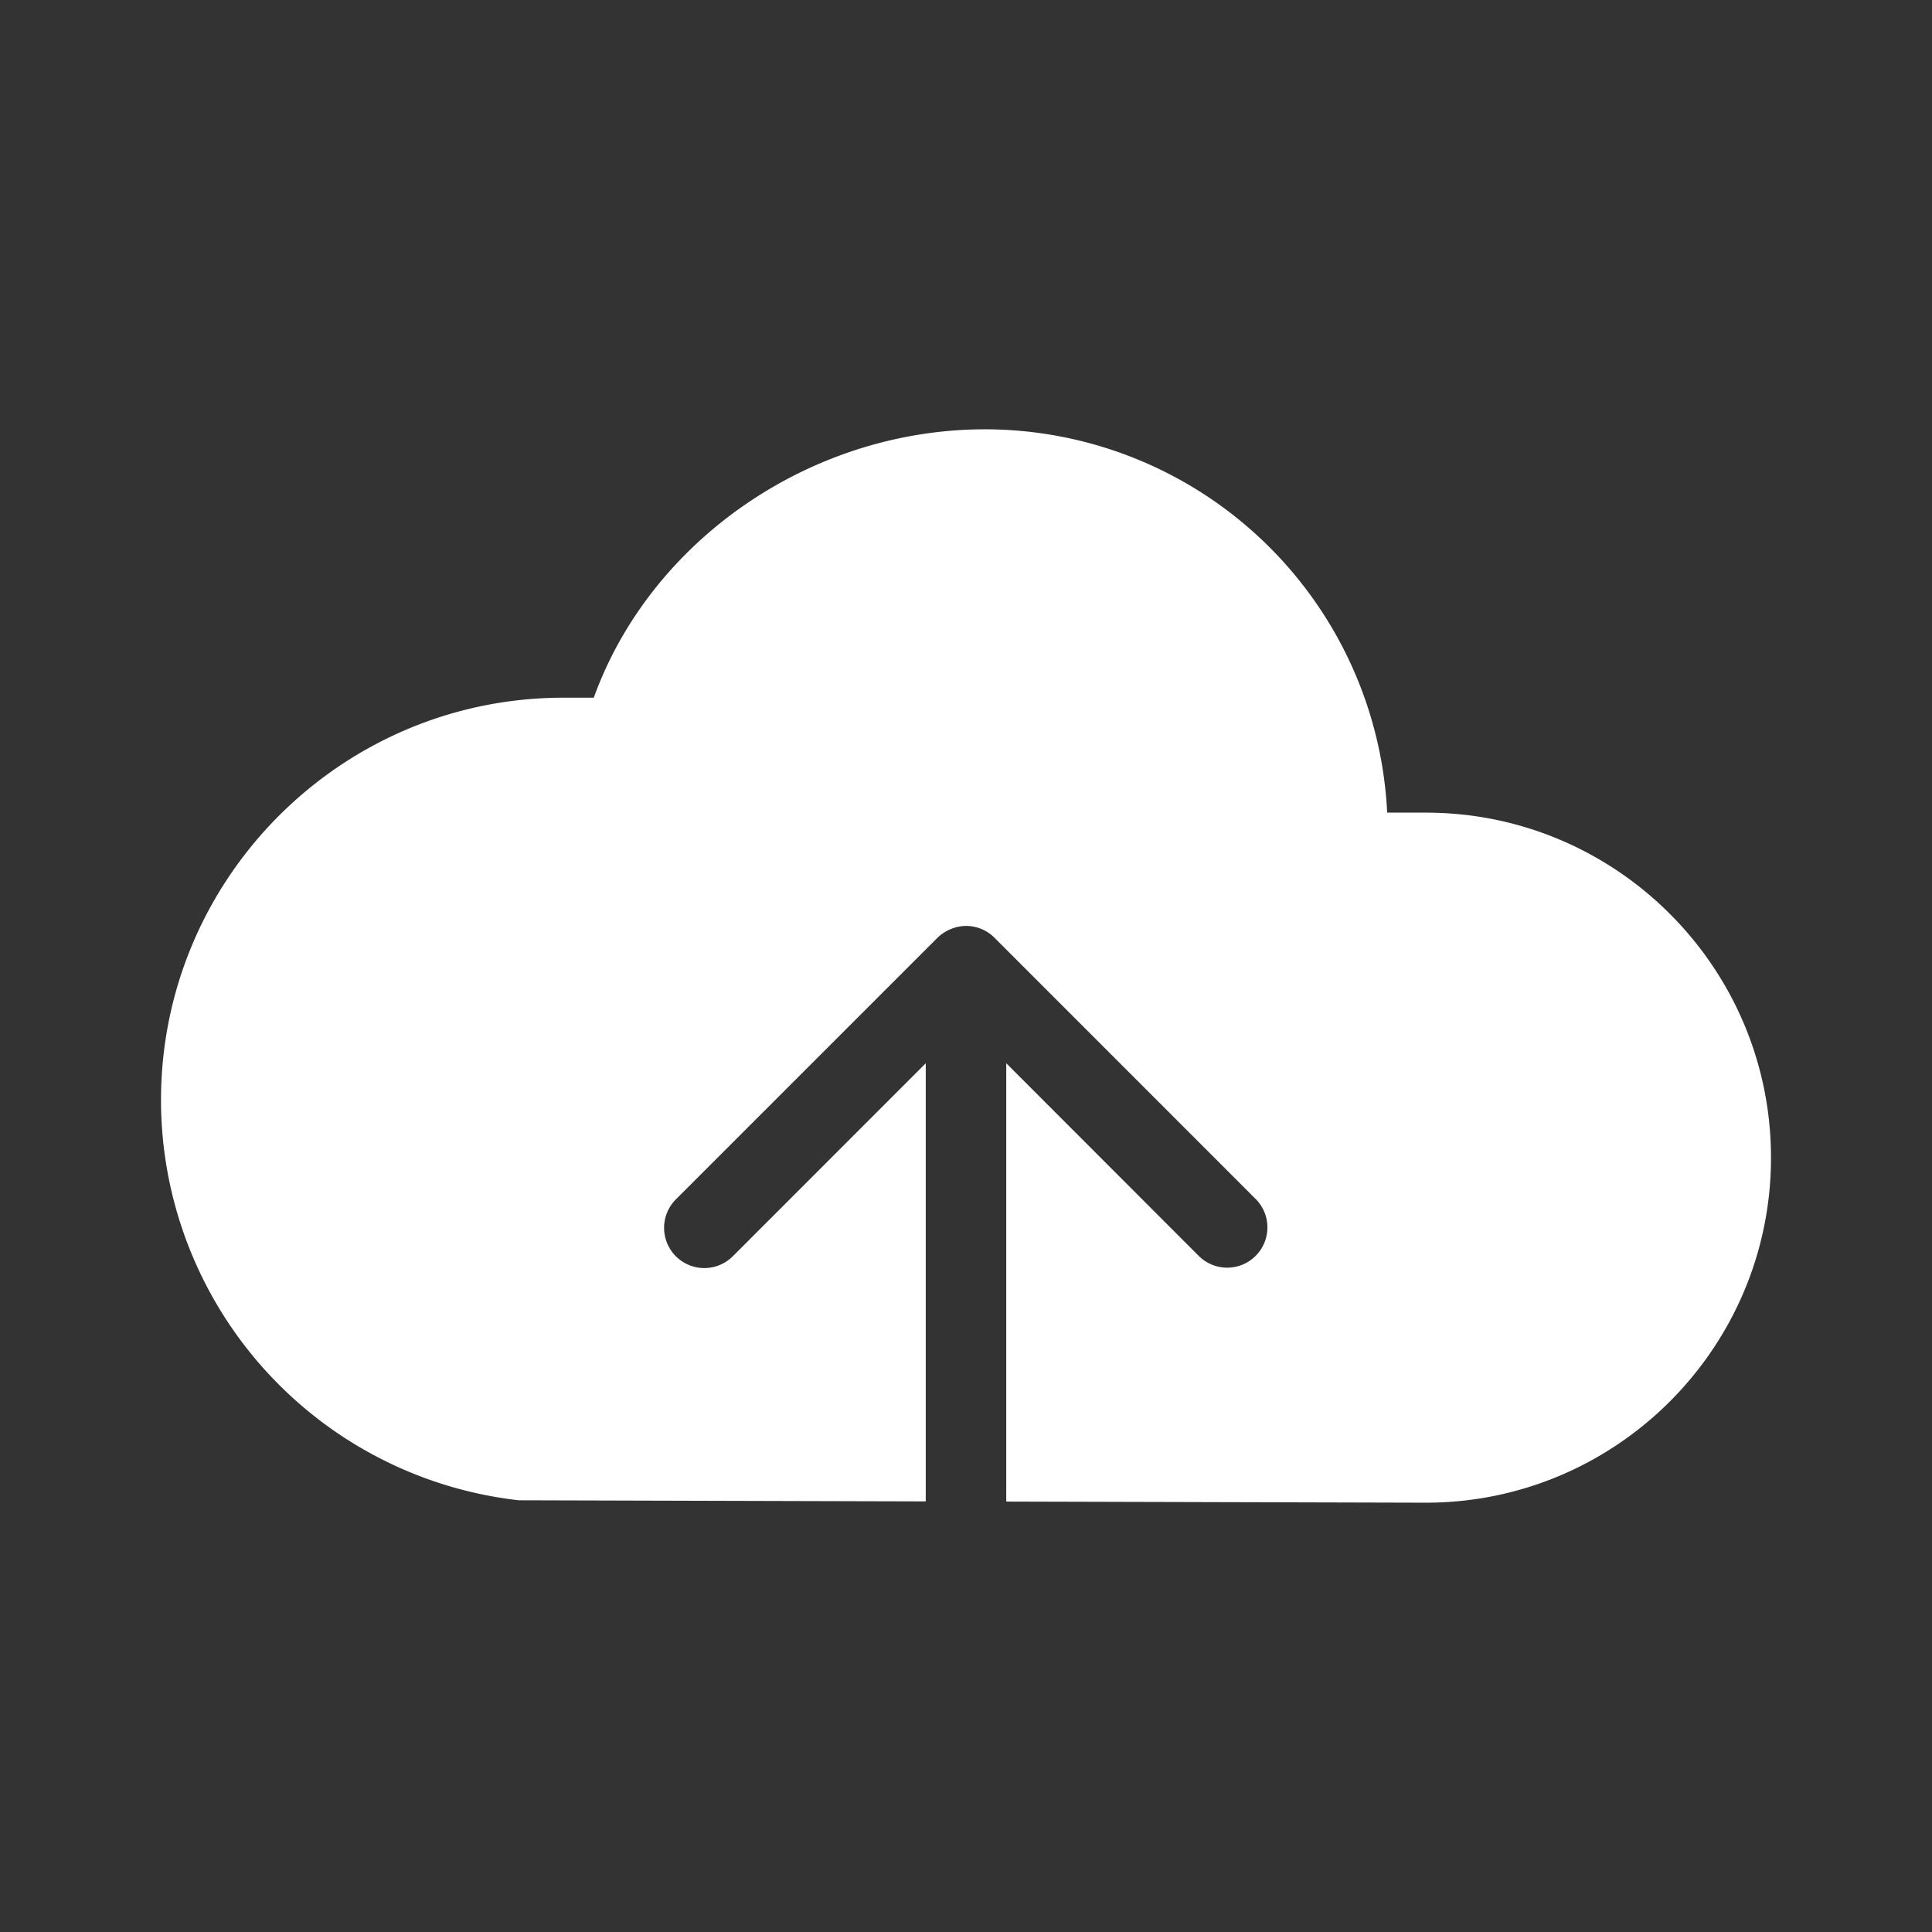 <svg xmlns="http://www.w3.org/2000/svg" width="40" height="40" fill="none" viewBox="0 0 24 24"><rect x="0" y="0" width="24" height="24" fill="#333333" stroke="none"/><g fill-rule="evenodd"><path style="stroke:transparent" d="M0 0h24v24H0z"/><path d="M17.714 10.095h-.482a5.006 5.006 0 0 0-4.994-4.762c-2.172 0-4.157 1.382-4.862 3.334H7c-2.758 0-5 2.242-5 5a5.007 5.007 0 0 0 4.444 4.97l5.056.014v-5.443l-2.397 2.398a.5.5 0 0 1-.707 0 .5.5 0 0 1 0-.707l3.25-3.25a.524.524 0 0 1 .355-.147.5.5 0 0 1 .356.15l3.247 3.248a.5.5 0 0 1-.707.707L12.5 13.208v5.445l5.214.014c2.363 0 4.286-1.923 4.286-4.286s-1.923-4.286-4.286-4.286z" fill="#FFF"/></g></svg>